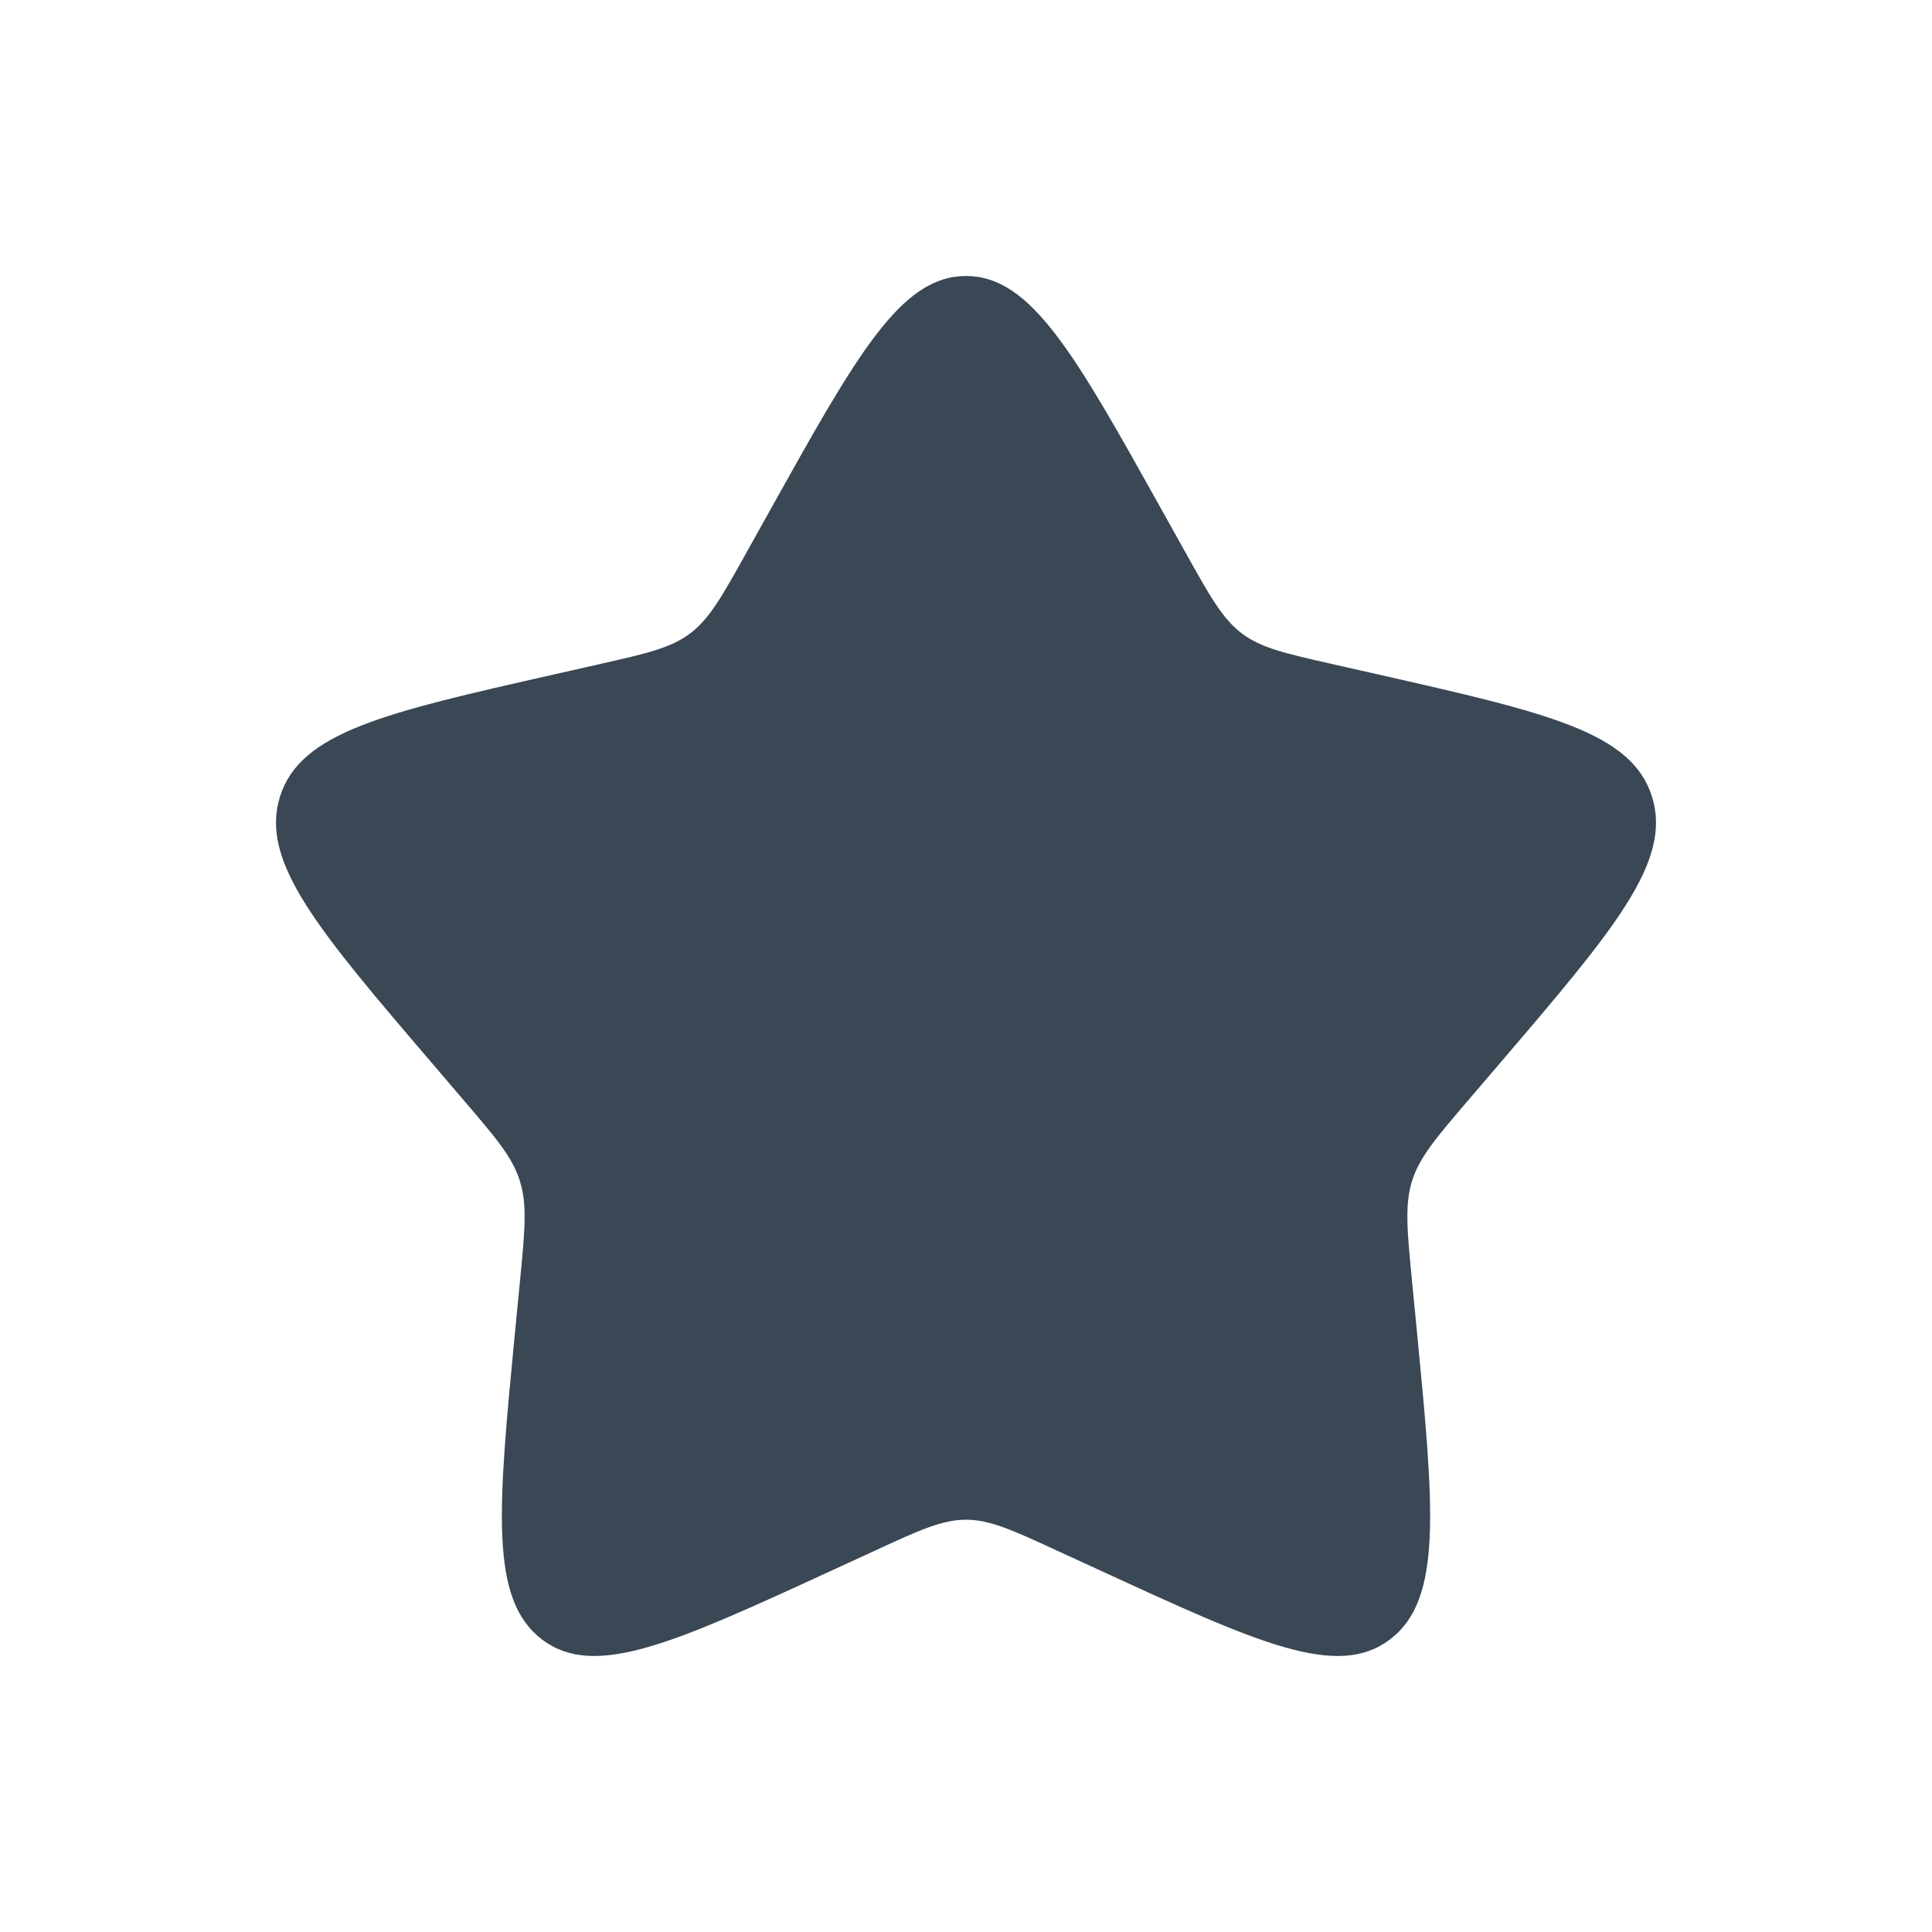 <svg width="28" height="28" viewBox="0 0 28 28" fill="none" xmlns="http://www.w3.org/2000/svg">
<path d="M11.153 7.408C12.42 5.136 13.053 4 14 4C14.947 4 15.58 5.136 16.847 7.408L17.175 7.996C17.535 8.642 17.715 8.965 17.995 9.178C18.275 9.391 18.625 9.47 19.325 9.628L19.961 9.772C22.421 10.329 23.65 10.607 23.943 11.548C24.235 12.488 23.397 13.469 21.72 15.43L21.286 15.937C20.81 16.494 20.571 16.773 20.464 17.117C20.357 17.462 20.393 17.834 20.465 18.577L20.531 19.254C20.784 21.871 20.911 23.179 20.145 23.76C19.379 24.342 18.227 23.811 15.925 22.751L15.328 22.477C14.674 22.175 14.347 22.025 14 22.025C13.653 22.025 13.326 22.175 12.672 22.477L12.076 22.751C9.773 23.811 8.621 24.341 7.856 23.761C7.089 23.179 7.216 21.871 7.469 19.254L7.535 18.578C7.607 17.834 7.643 17.462 7.535 17.118C7.429 16.773 7.19 16.494 6.714 15.938L6.28 15.43C4.603 13.47 3.765 12.489 4.057 11.548C4.35 10.607 5.58 10.328 8.04 9.772L8.676 9.628C9.375 9.47 9.724 9.391 10.005 9.178C10.285 8.965 10.465 8.642 10.825 7.996L11.153 7.408Z" fill="#3A4754"/>
</svg>
